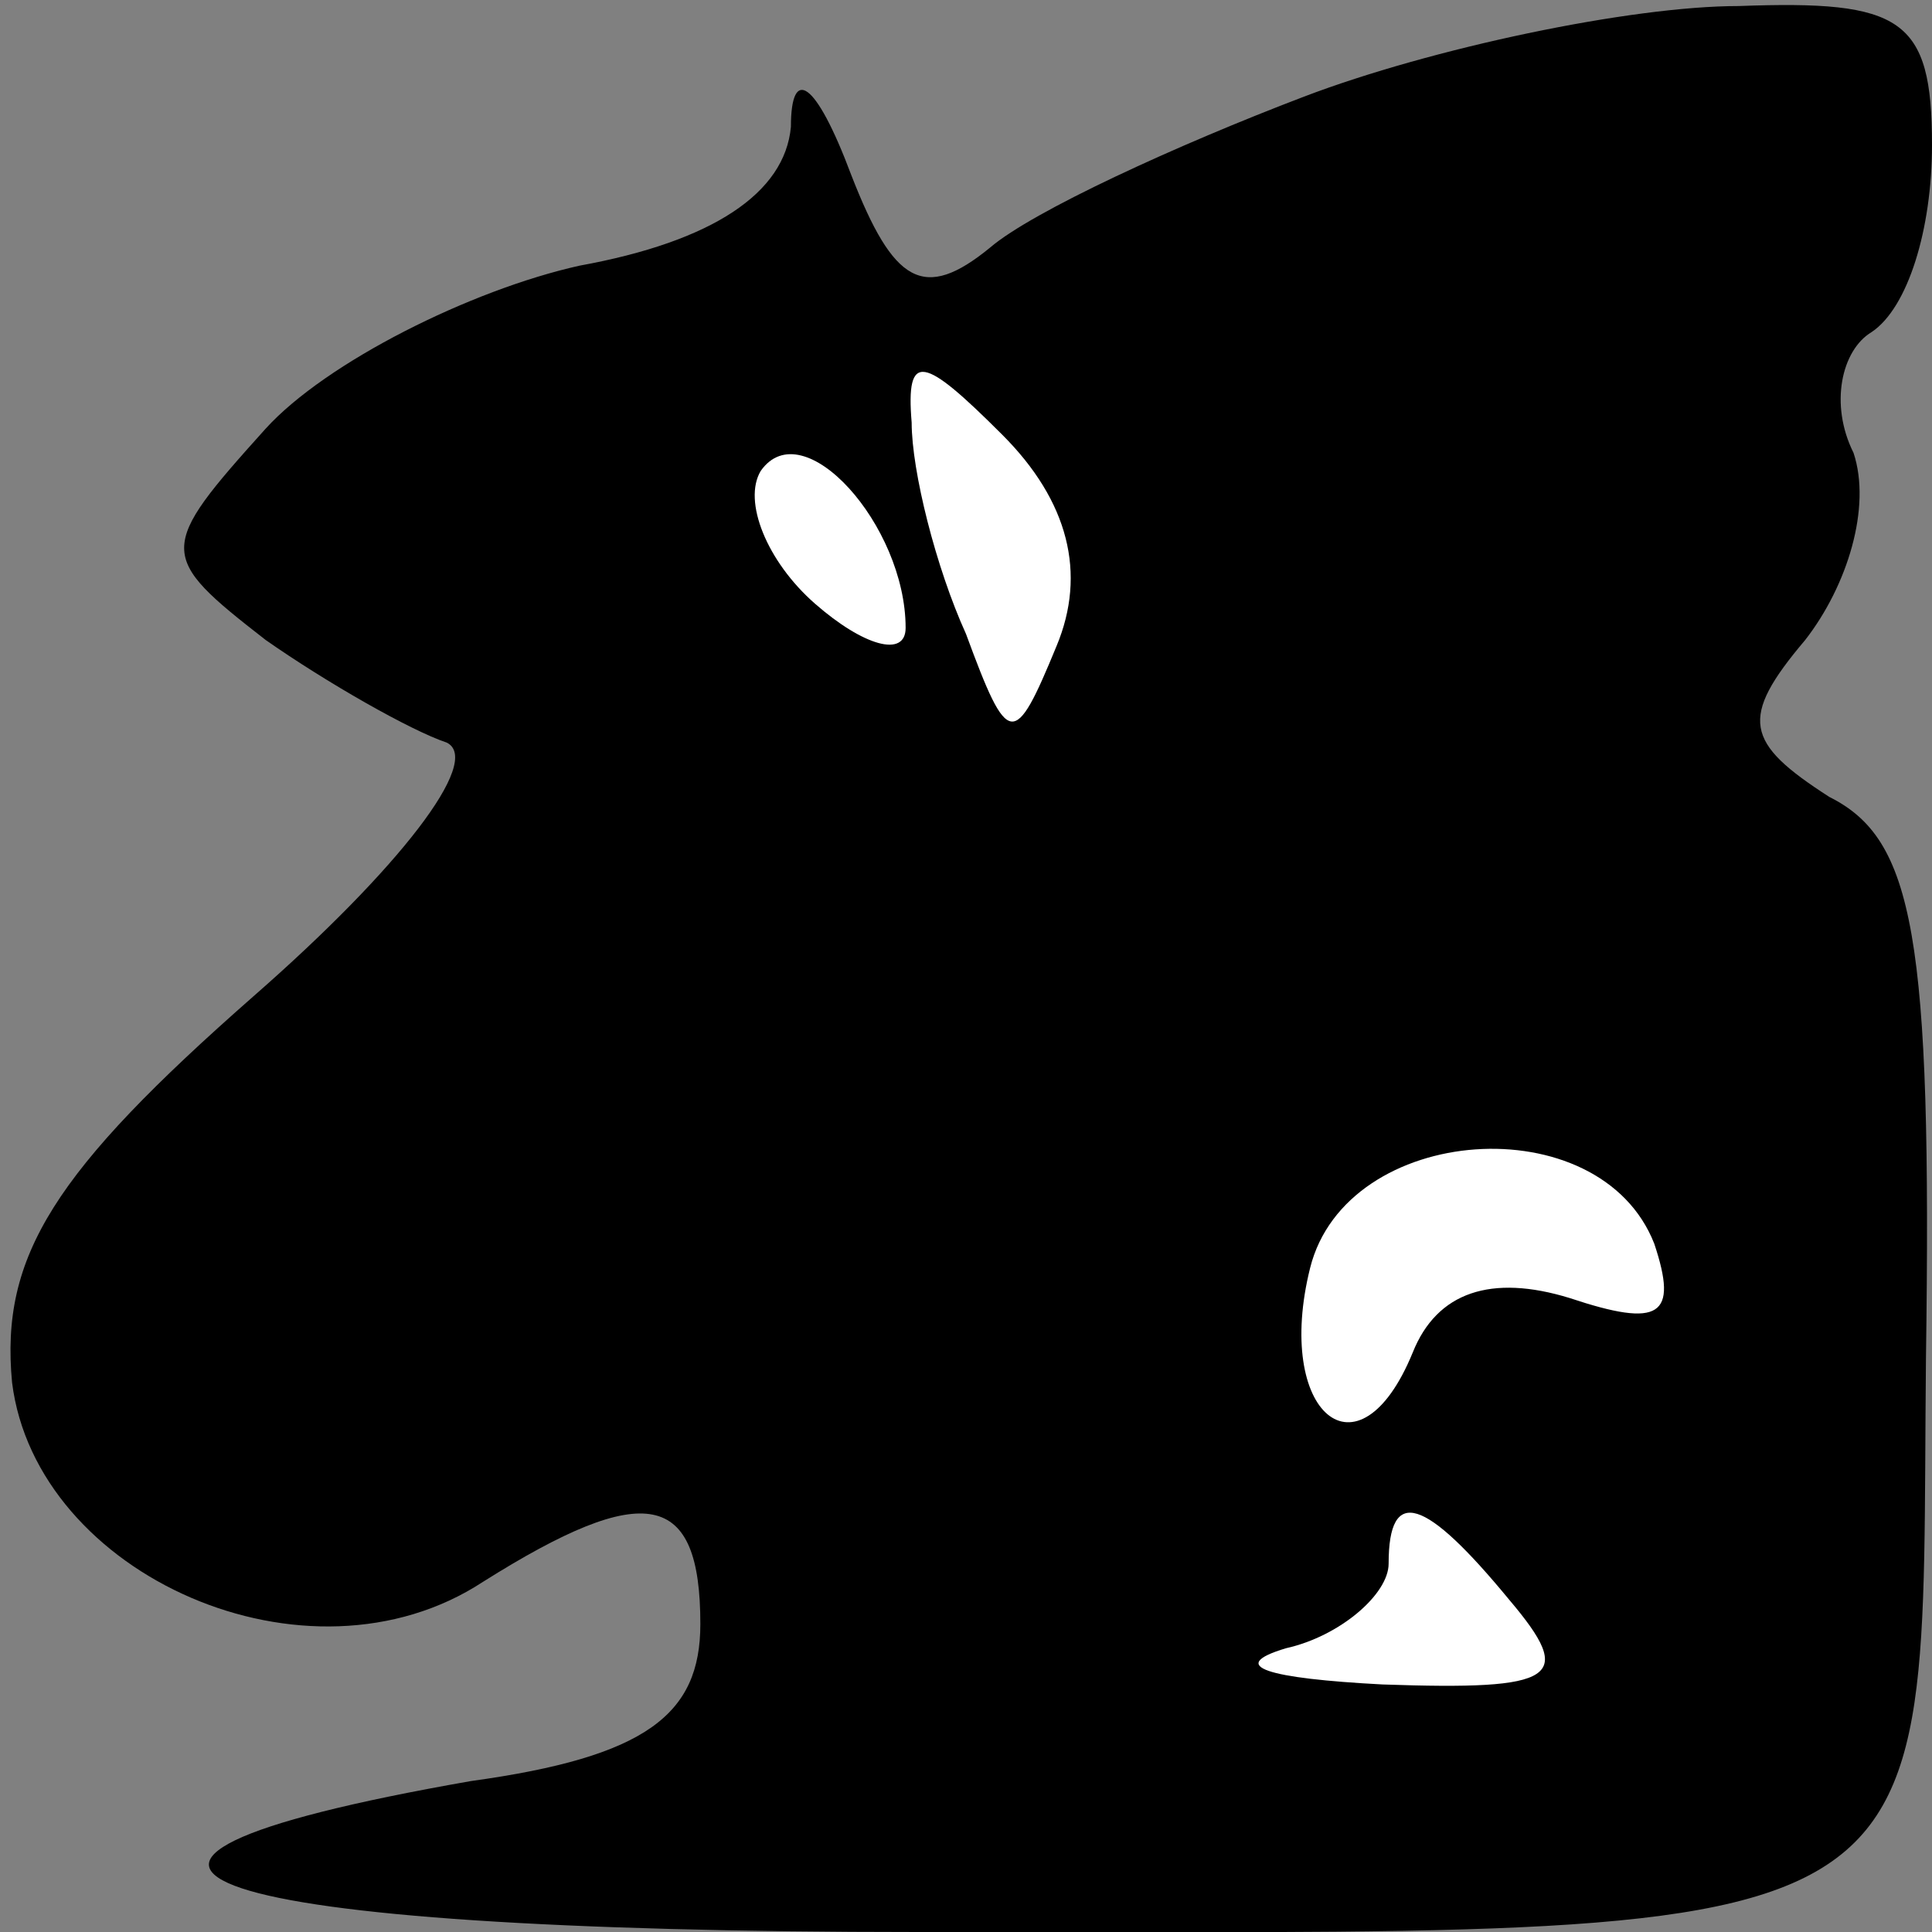 <?xml version="1.0" standalone="no"?>
<!DOCTYPE svg PUBLIC "-//W3C//DTD SVG 20010904//EN"
 "http://www.w3.org/TR/2001/REC-SVG-20010904/DTD/svg10.dtd">
<svg version="1.0" xmlns="http://www.w3.org/2000/svg"
 width="32pt" height="32pt" viewBox="0 0 32 32"
 preserveAspectRatio="xMidYMid meet">
<rect x="0" y="0" width="32" height="32" fill="#808080" stroke="none"/>
<g transform="translate(0,32) scale(0.1,-0.1)"
fill="#000000" stroke="none">
<path fill="#000000" stroke="none" d="M216 304 c-21 -8 -45 -19 -52 -25 -11
-9 -16 -6 -23 12 -6 16 -10 18 -10 8 -1 -11 -13 -19 -35 -23 -18 -4 -42 -16
-52 -27 -18 -20 -18 -21 0 -35 10 -7 24 -15 30 -17 6 -3 -8 -21 -32 -42 -33
-29 -42 -43 -40 -64 4 -32 49 -52 78 -33 27 17 36 15 36 -7 0 -15 -9 -22 -38
-26 -80 -14 -46 -25 74 -25 175 0 166 -5 167 95 1 70 -2 86 -16 93 -14 9 -15
13 -4 26 7 9 11 22 8 31 -4 8 -2 17 3 20 6 4 10 17 10 31 0 21 -5 24 -32 23
-18 0 -51 -7 -72 -15z"/>
<path fill="#ffffff" stroke="none" d="M175 213 c-7 -17 -8 -17 -15 2 -5 11
-9 27 -9 35 -1 12 2 11 15 -2 11 -11 14 -23 9 -35z"/>
<path fill="#ffffff" stroke="none" d="M150 216 c0 -5 -7 -3 -15 4 -8 7 -12
17 -9 22 7 10 24 -9 24 -26z"/>
<path fill="#ffffff" stroke="none" d="M274 114 c4 -12 1 -14 -14 -9 -13 4
-22 1 -26 -9 -9 -22 -23 -10 -17 14 6 24 48 27 57 4z"/>
<path fill="#ffffff" stroke="none" d="M250 55 c11 -13 8 -15 -21 -14 -19 1
-26 3 -16 6 9 2 17 9 17 14 0 13 6 11 20 -6z"/>
</g>
</svg>
